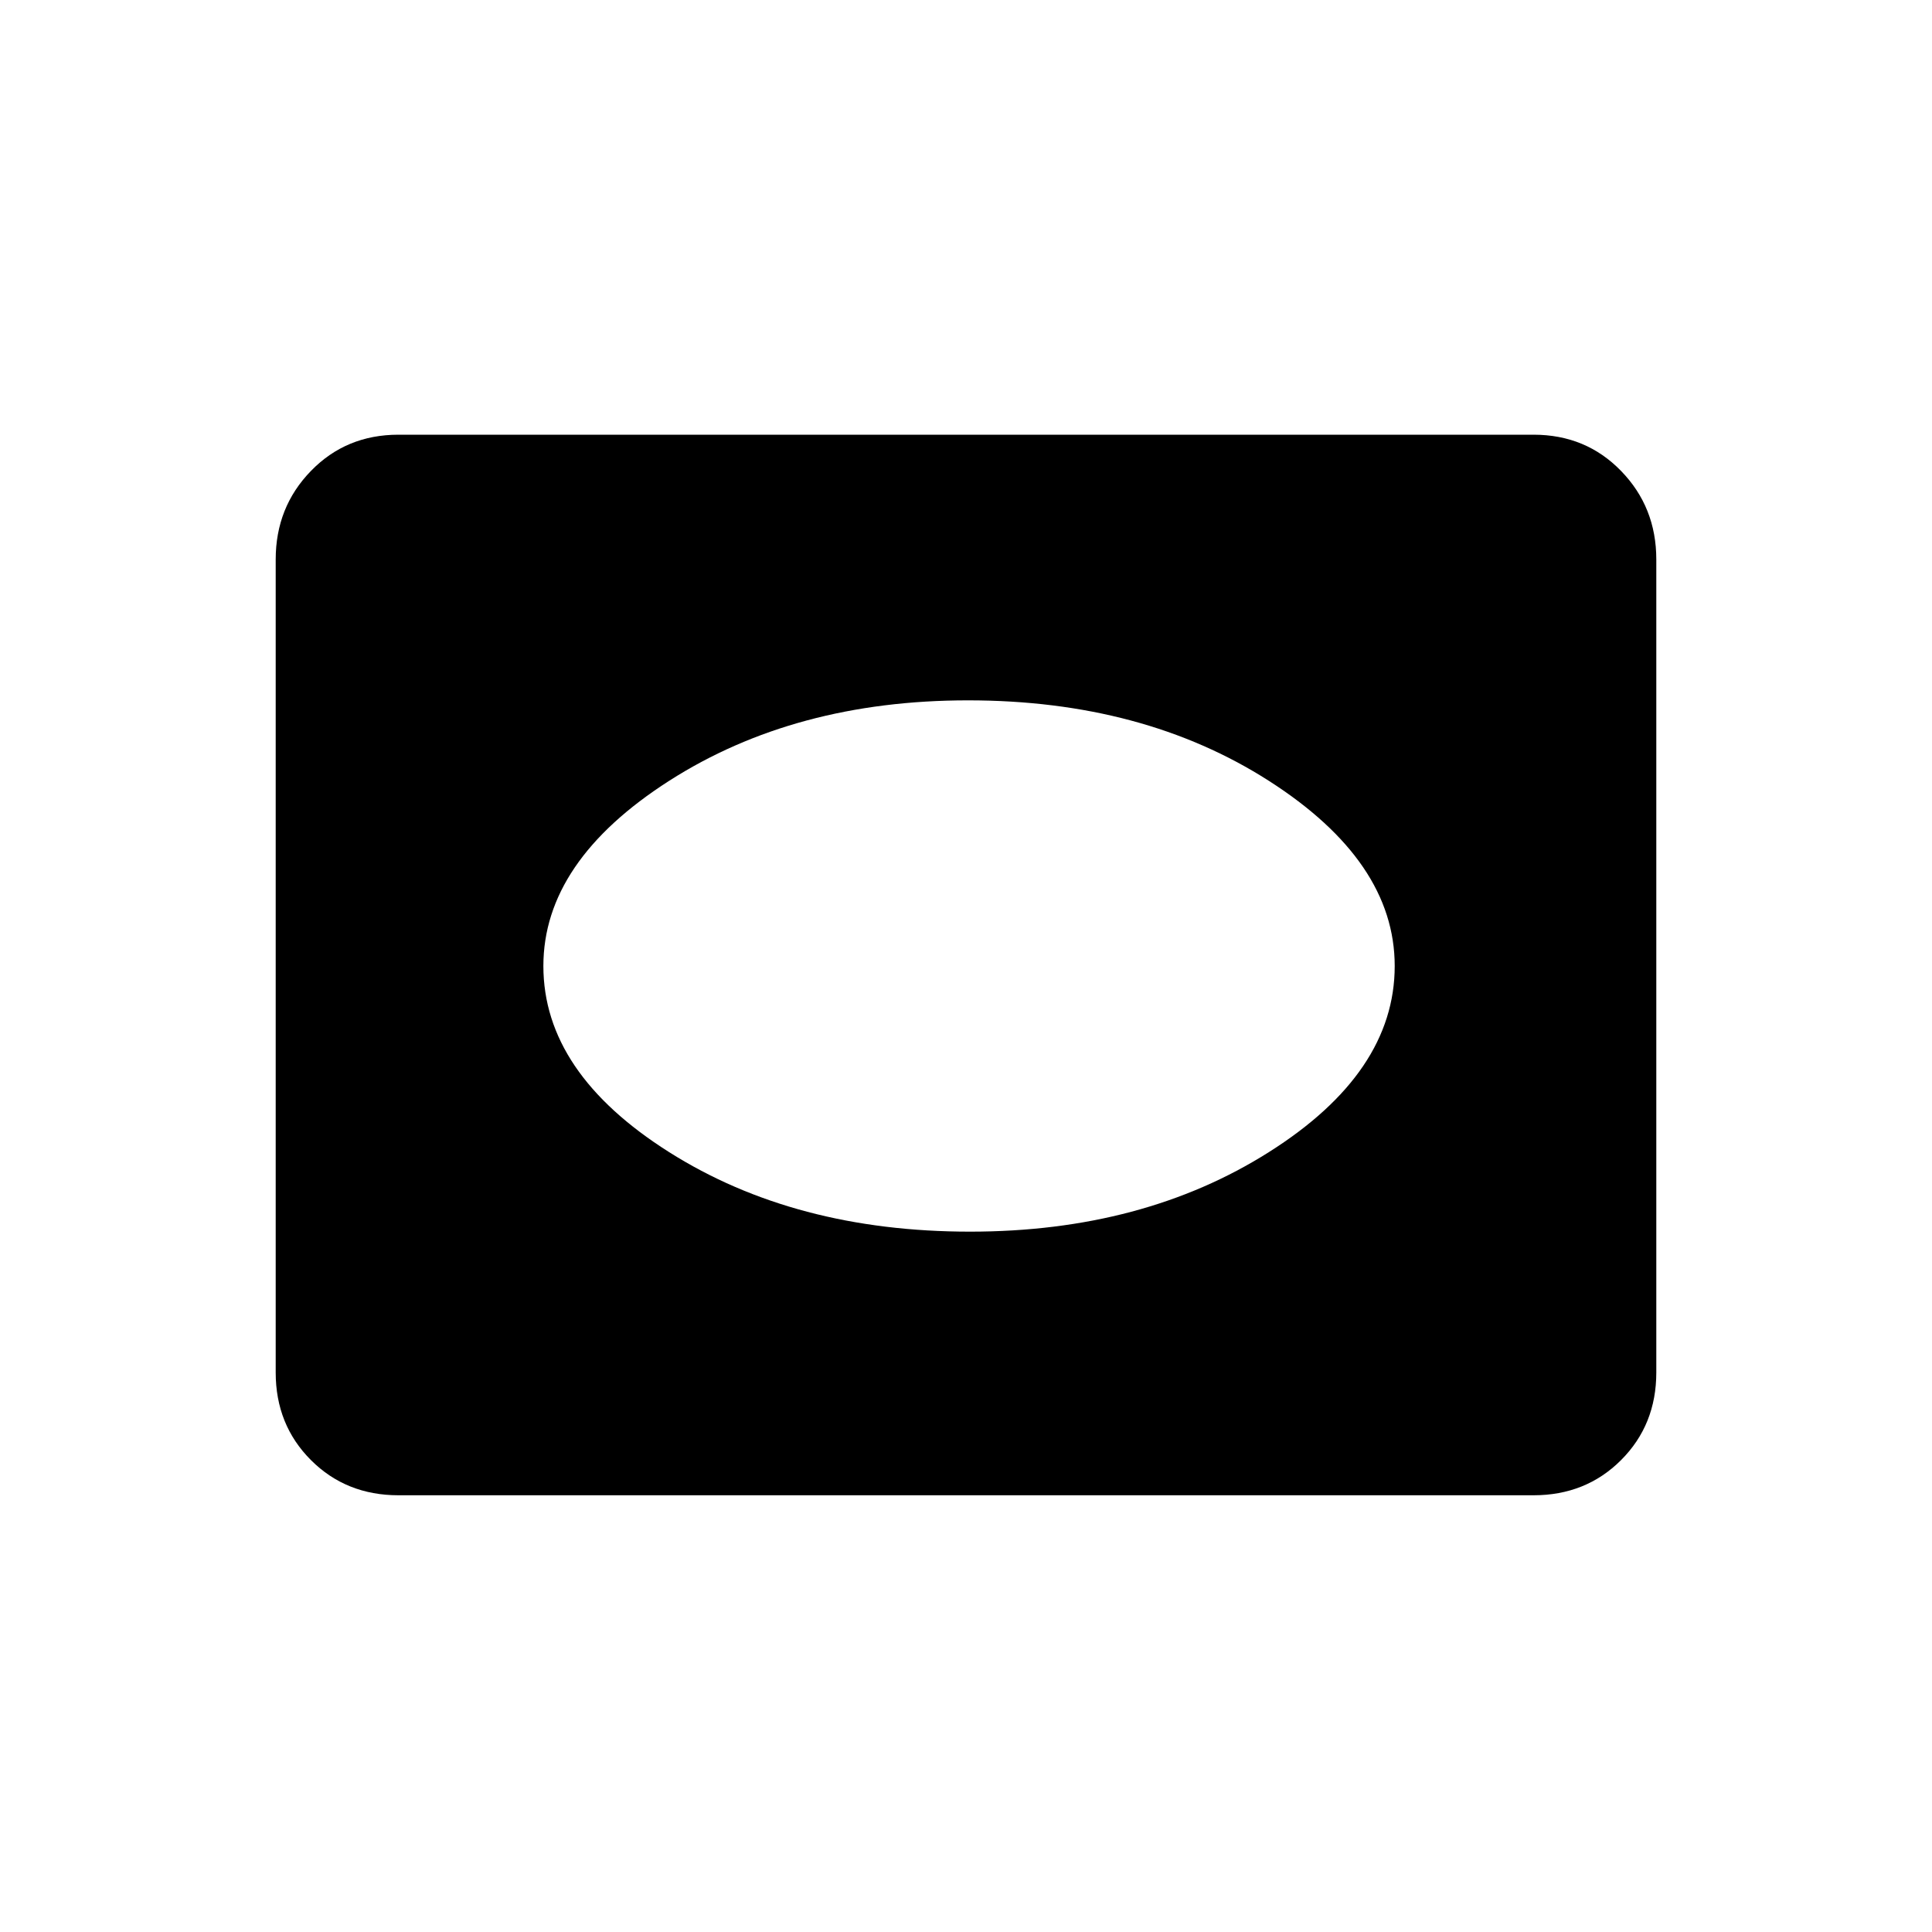<svg xmlns="http://www.w3.org/2000/svg" height="20" width="20"><path d="M10.042 12.75Q11.833 12.75 13.135 11.927Q14.438 11.104 14.438 10Q14.438 8.917 13.135 8.083Q11.833 7.25 10.021 7.25Q8.229 7.25 6.927 8.083Q5.625 8.917 5.625 10Q5.625 11.104 6.927 11.927Q8.229 12.75 10.042 12.75ZM4.125 15.479Q3.583 15.479 3.219 15.115Q2.854 14.75 2.854 14.208V5.792Q2.854 5.25 3.219 4.875Q3.583 4.5 4.125 4.5H15.875Q16.417 4.5 16.781 4.875Q17.146 5.25 17.146 5.792V14.208Q17.146 14.75 16.781 15.115Q16.417 15.479 15.875 15.479Z"/></svg>